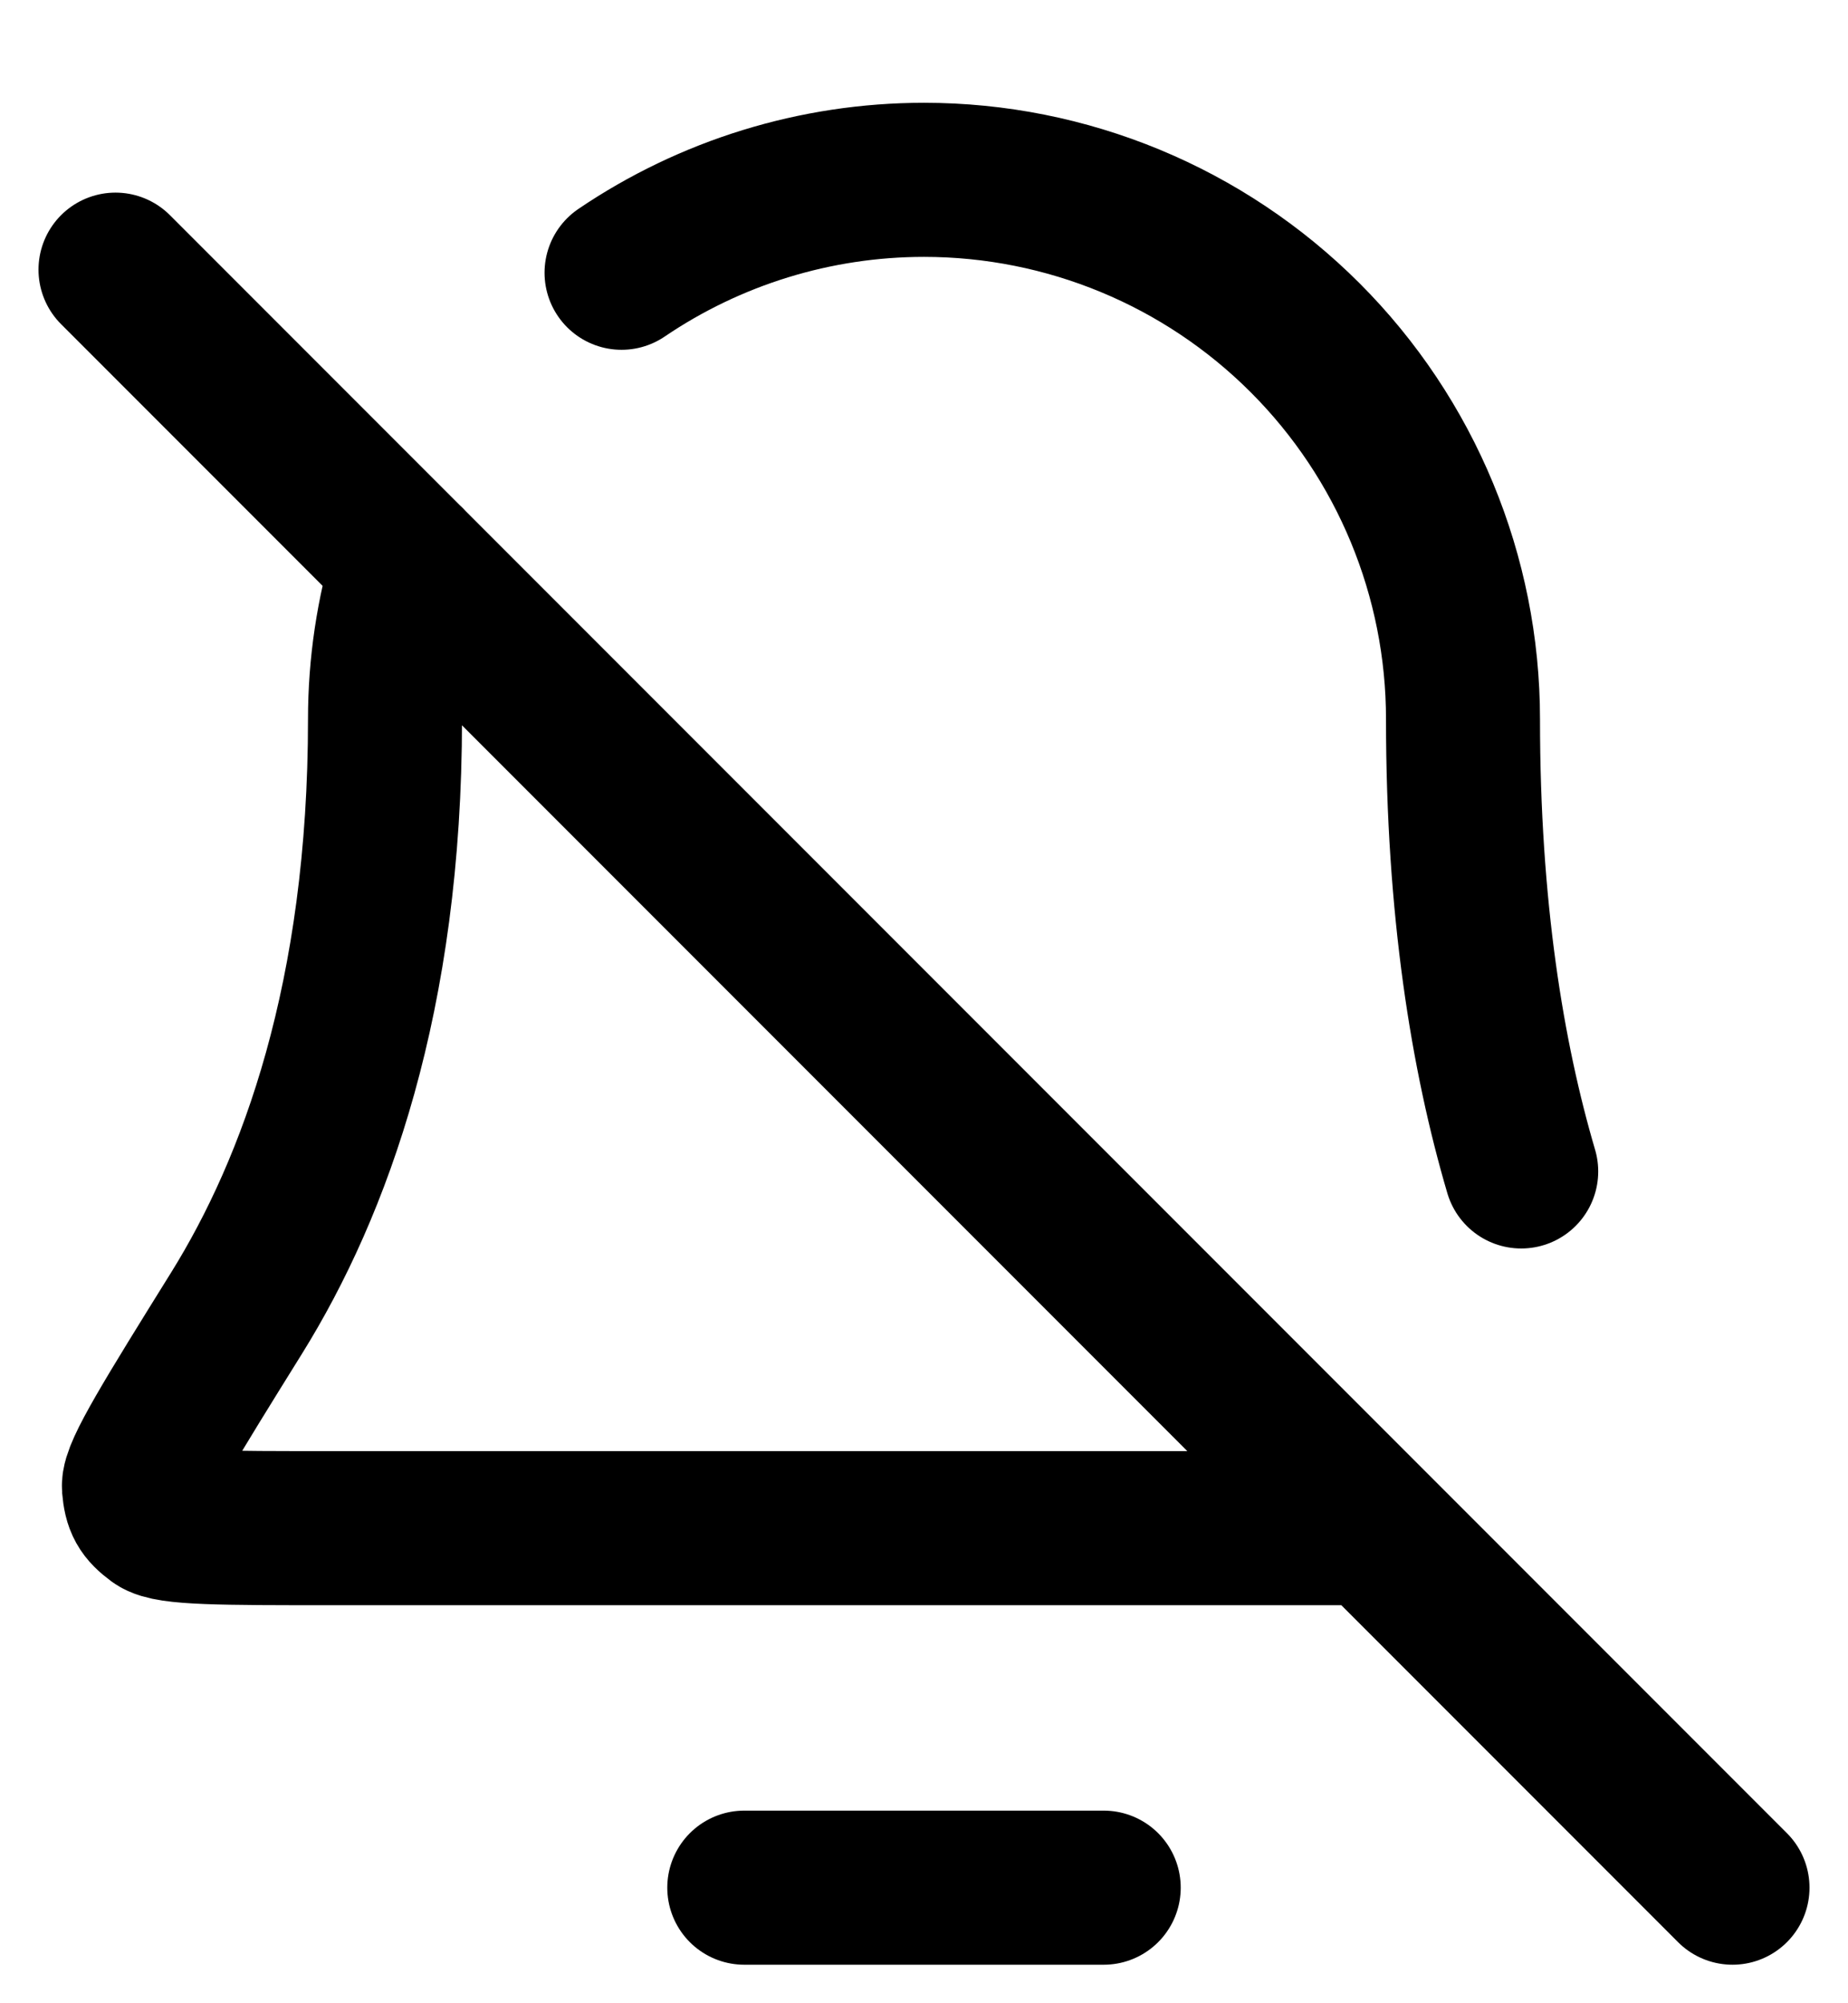 <svg width="12" height="13" viewBox="0 0 12 13" fill="none" xmlns="http://www.w3.org/2000/svg">
<path d="M7.167 12.25H4.833M4.036 1.77C4.611 1.38 5.295 1.167 6 1.167C6.928 1.167 7.818 1.535 8.475 2.192C9.131 2.848 9.5 3.738 9.5 4.667C9.5 5.892 9.658 6.855 9.878 7.602M2.651 3.65C2.552 3.977 2.5 4.319 2.5 4.667C2.5 6.469 2.045 7.703 1.537 8.52C1.109 9.208 0.895 9.553 0.902 9.649C0.911 9.755 0.934 9.796 1.019 9.859C1.097 9.917 1.446 9.917 2.143 9.917H8.917M11.25 12.25L0.75 1.75" stroke="black" stroke-linecap="round" stroke-linejoin="round"/>
</svg>
